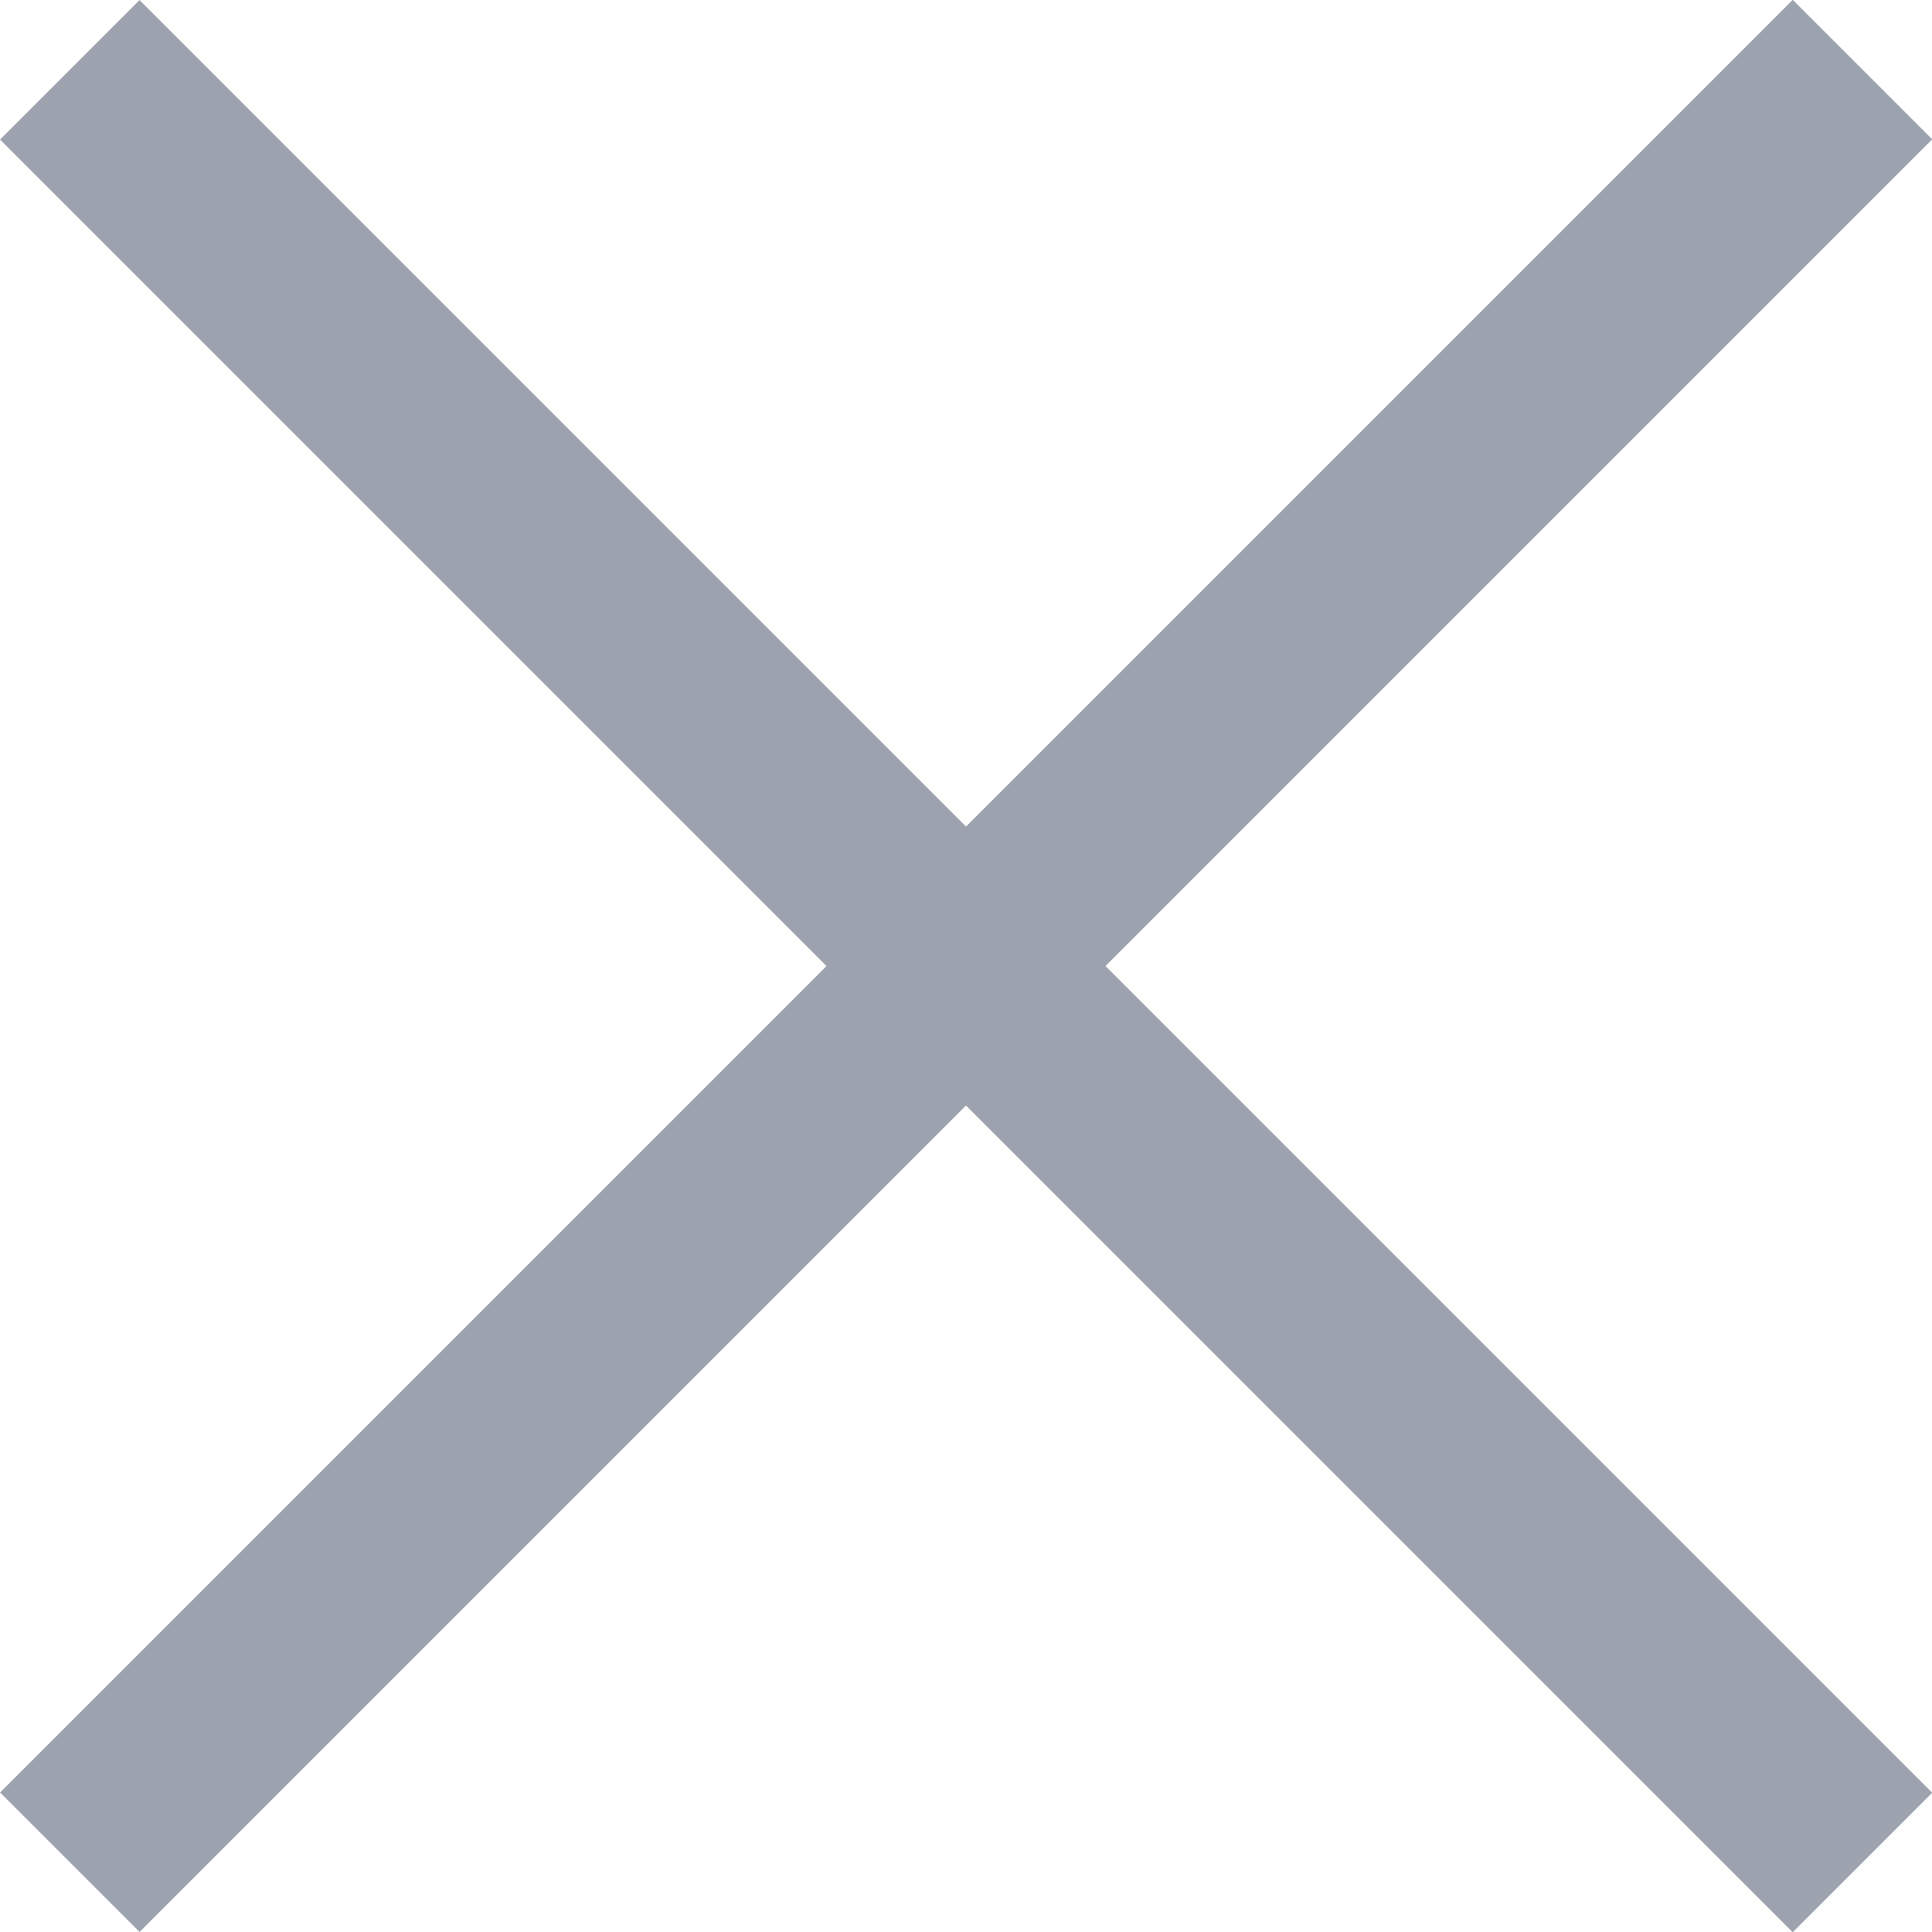 <svg xmlns="http://www.w3.org/2000/svg" width="19.585" height="19.585" viewBox="0 0 19.585 19.585">
  <g id="Group_419" data-name="Group 419" transform="translate(-319.122 -42.553)">
    <path id="Path_199" data-name="Path 199" d="M-2705.585,43.346h25.7" transform="translate(2202.317 -1882.357) rotate(-45)" fill="none" stroke="#9CA3AF" stroke-width="2"/>
    <path id="Path_200" data-name="Path 200" d="M-2705.585,43.346h25.7" transform="translate(2263.617 1925.748) rotate(45)" fill="none" stroke="#9CA3AF" stroke-width="2"/>
  </g>
</svg>
